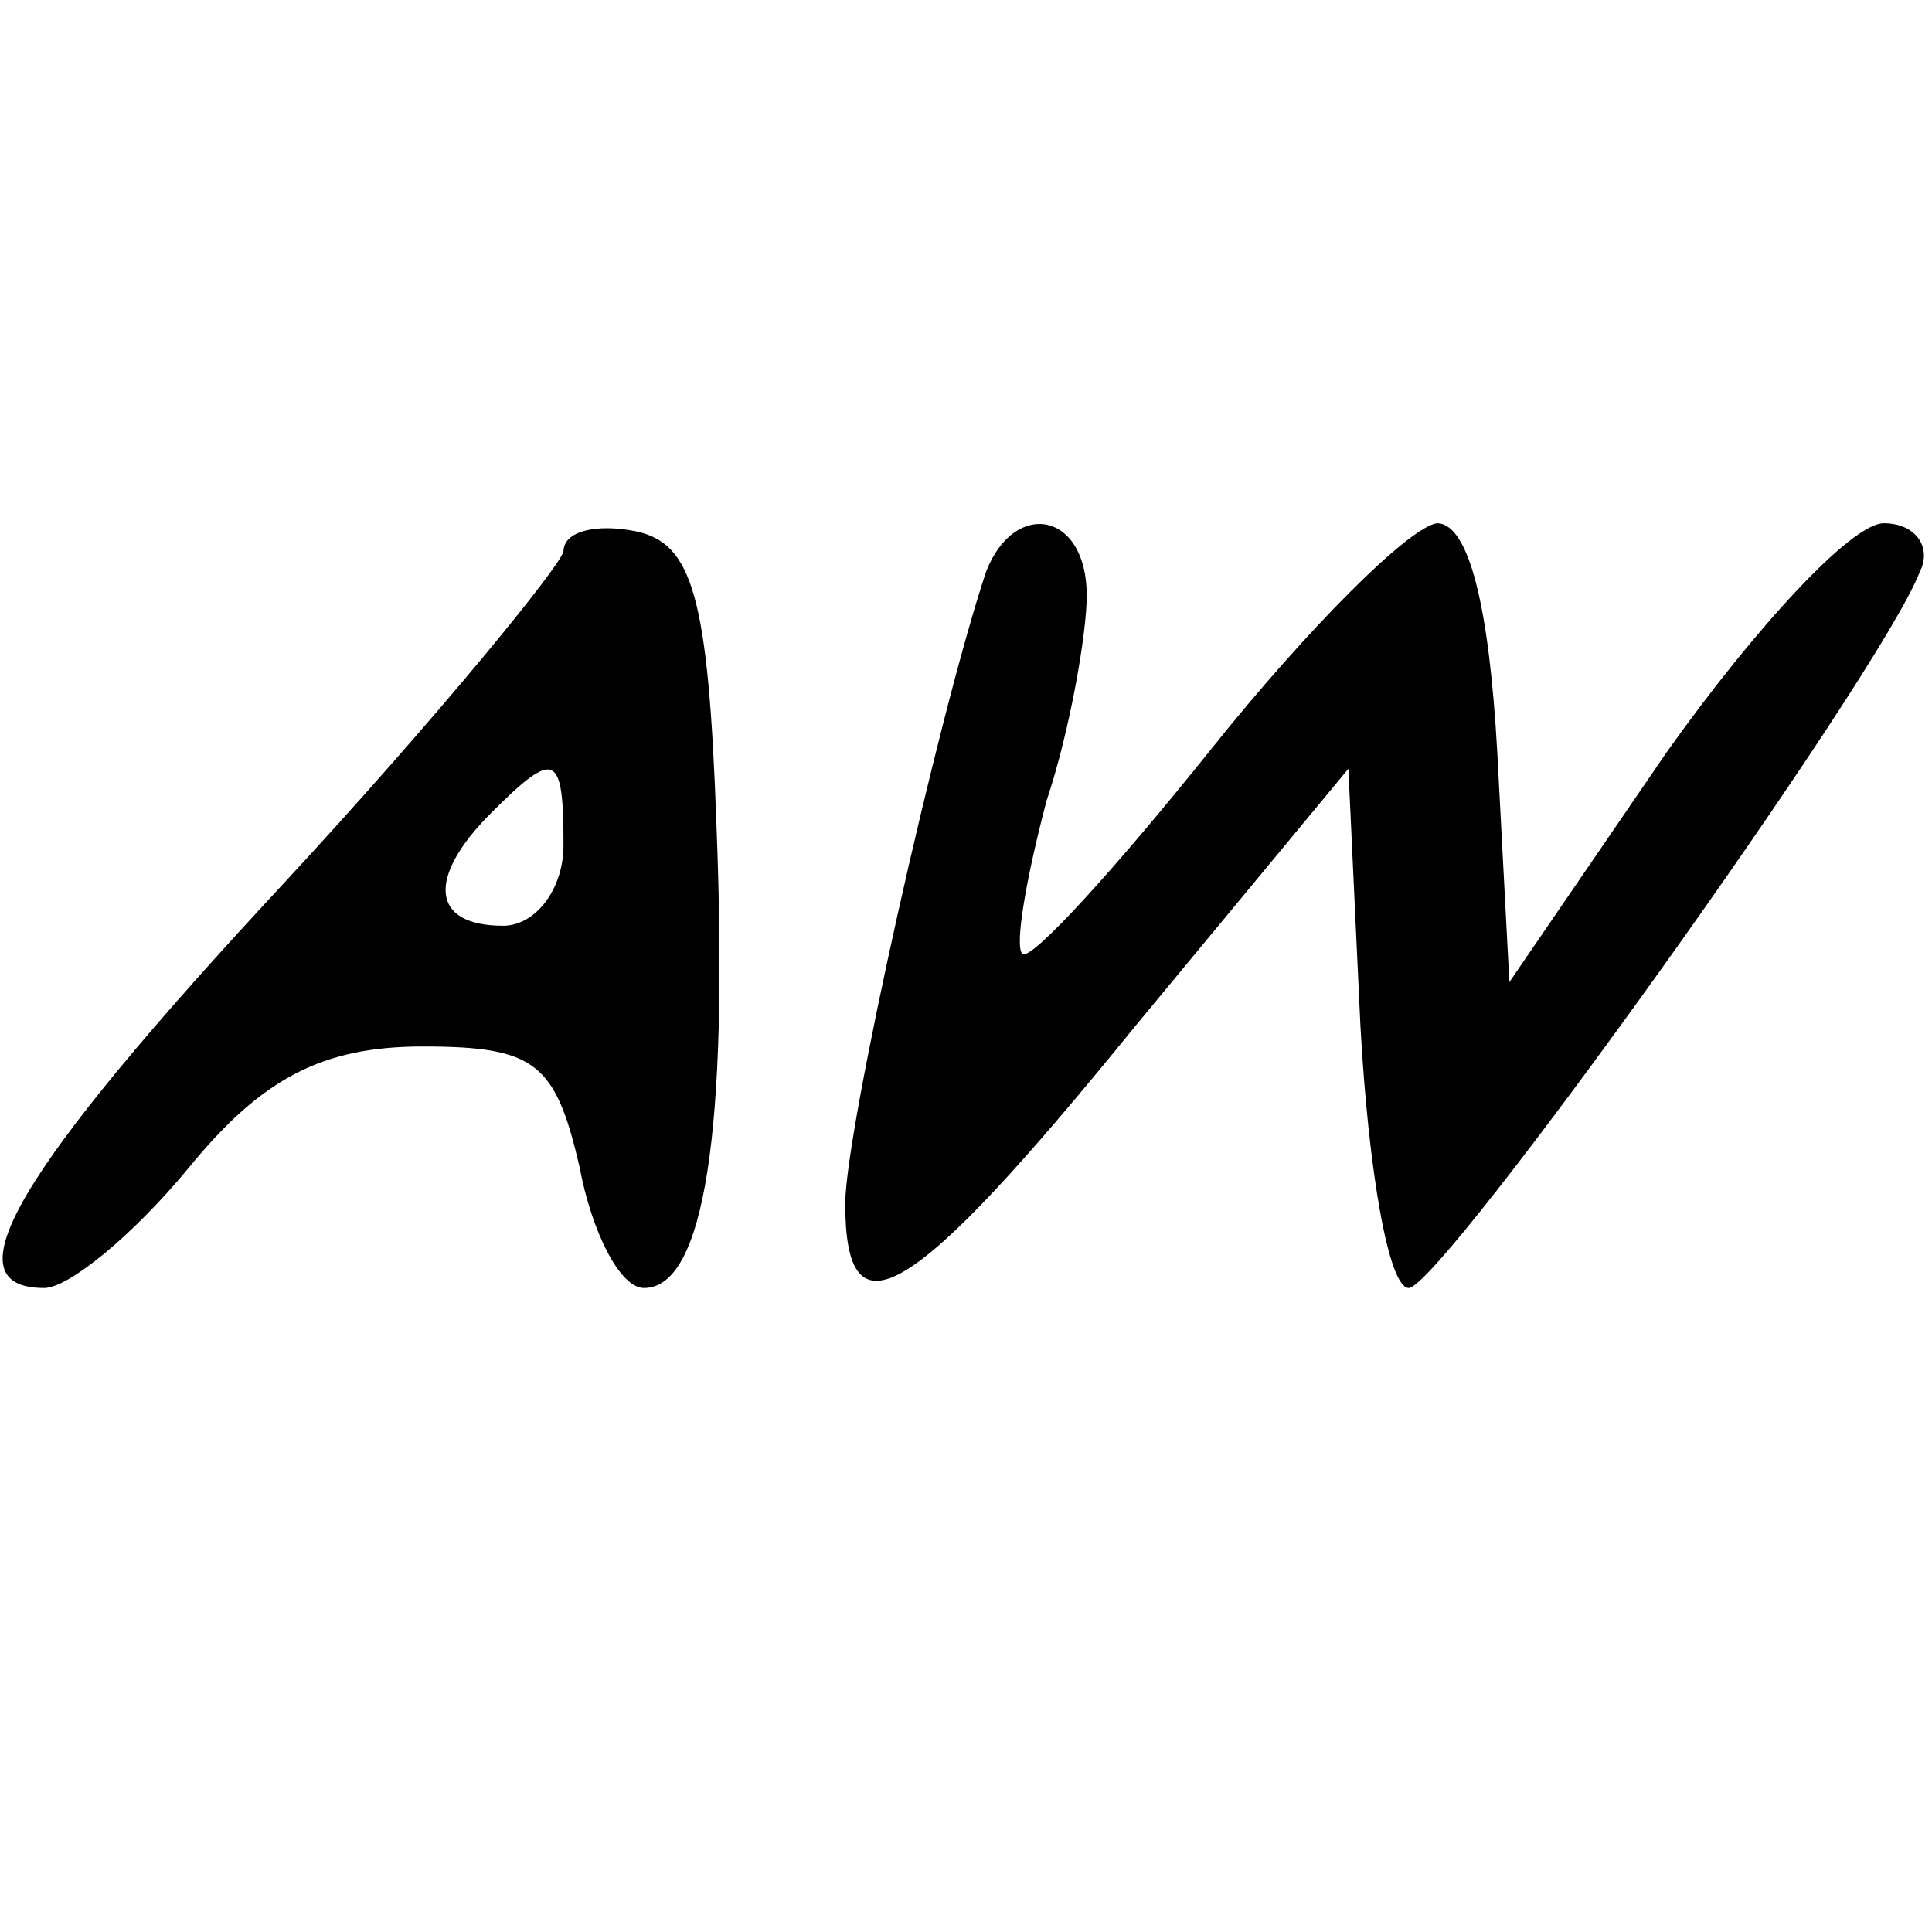 <?xml version="1.0" standalone="no"?>
<!DOCTYPE svg PUBLIC "-//W3C//DTD SVG 20010904//EN"
 "http://www.w3.org/TR/2001/REC-SVG-20010904/DTD/svg10.dtd">
<svg version="1.0" xmlns="http://www.w3.org/2000/svg"
 width="48pt" height="48pt" viewBox="0 0 48 48"
 preserveAspectRatio="xMidYMid meet">

<g transform="translate(0,48) scale(0.1,-0.1)"
fill="#000000" stroke="none">
<path d="M140 343 c-1 -4 -32 -42 -70 -83 -66 -71 -83 -100 -59 -100 6 0 22
13 36 30 18 22 33 30 58 30 28 0 33 -4 39 -30 3 -16 10 -30 16 -30 15 0 21 39
18 115 -2 57 -6 70 -20 73 -10 2 -18 0 -18 -5z m0 -73 c0 -11 -7 -20 -15 -20
-18 0 -19 12 -3 28 16 16 18 15 18 -8z"/>
<path d="M245 338 c-12 -36 -35 -139 -35 -157 0 -34 16 -25 72 44 l53 64 3
-64 c2 -36 7 -65 12 -65 8 0 117 152 127 178 3 6 -1 12 -9 12 -8 0 -32 -26
-54 -57 l-39 -57 -3 57 c-2 36 -7 57 -15 57 -7 -1 -32 -26 -56 -56 -24 -30
-45 -53 -47 -51 -2 2 1 19 6 38 6 18 10 42 10 51 0 21 -18 24 -25 6z"/>
</g>
</svg>
